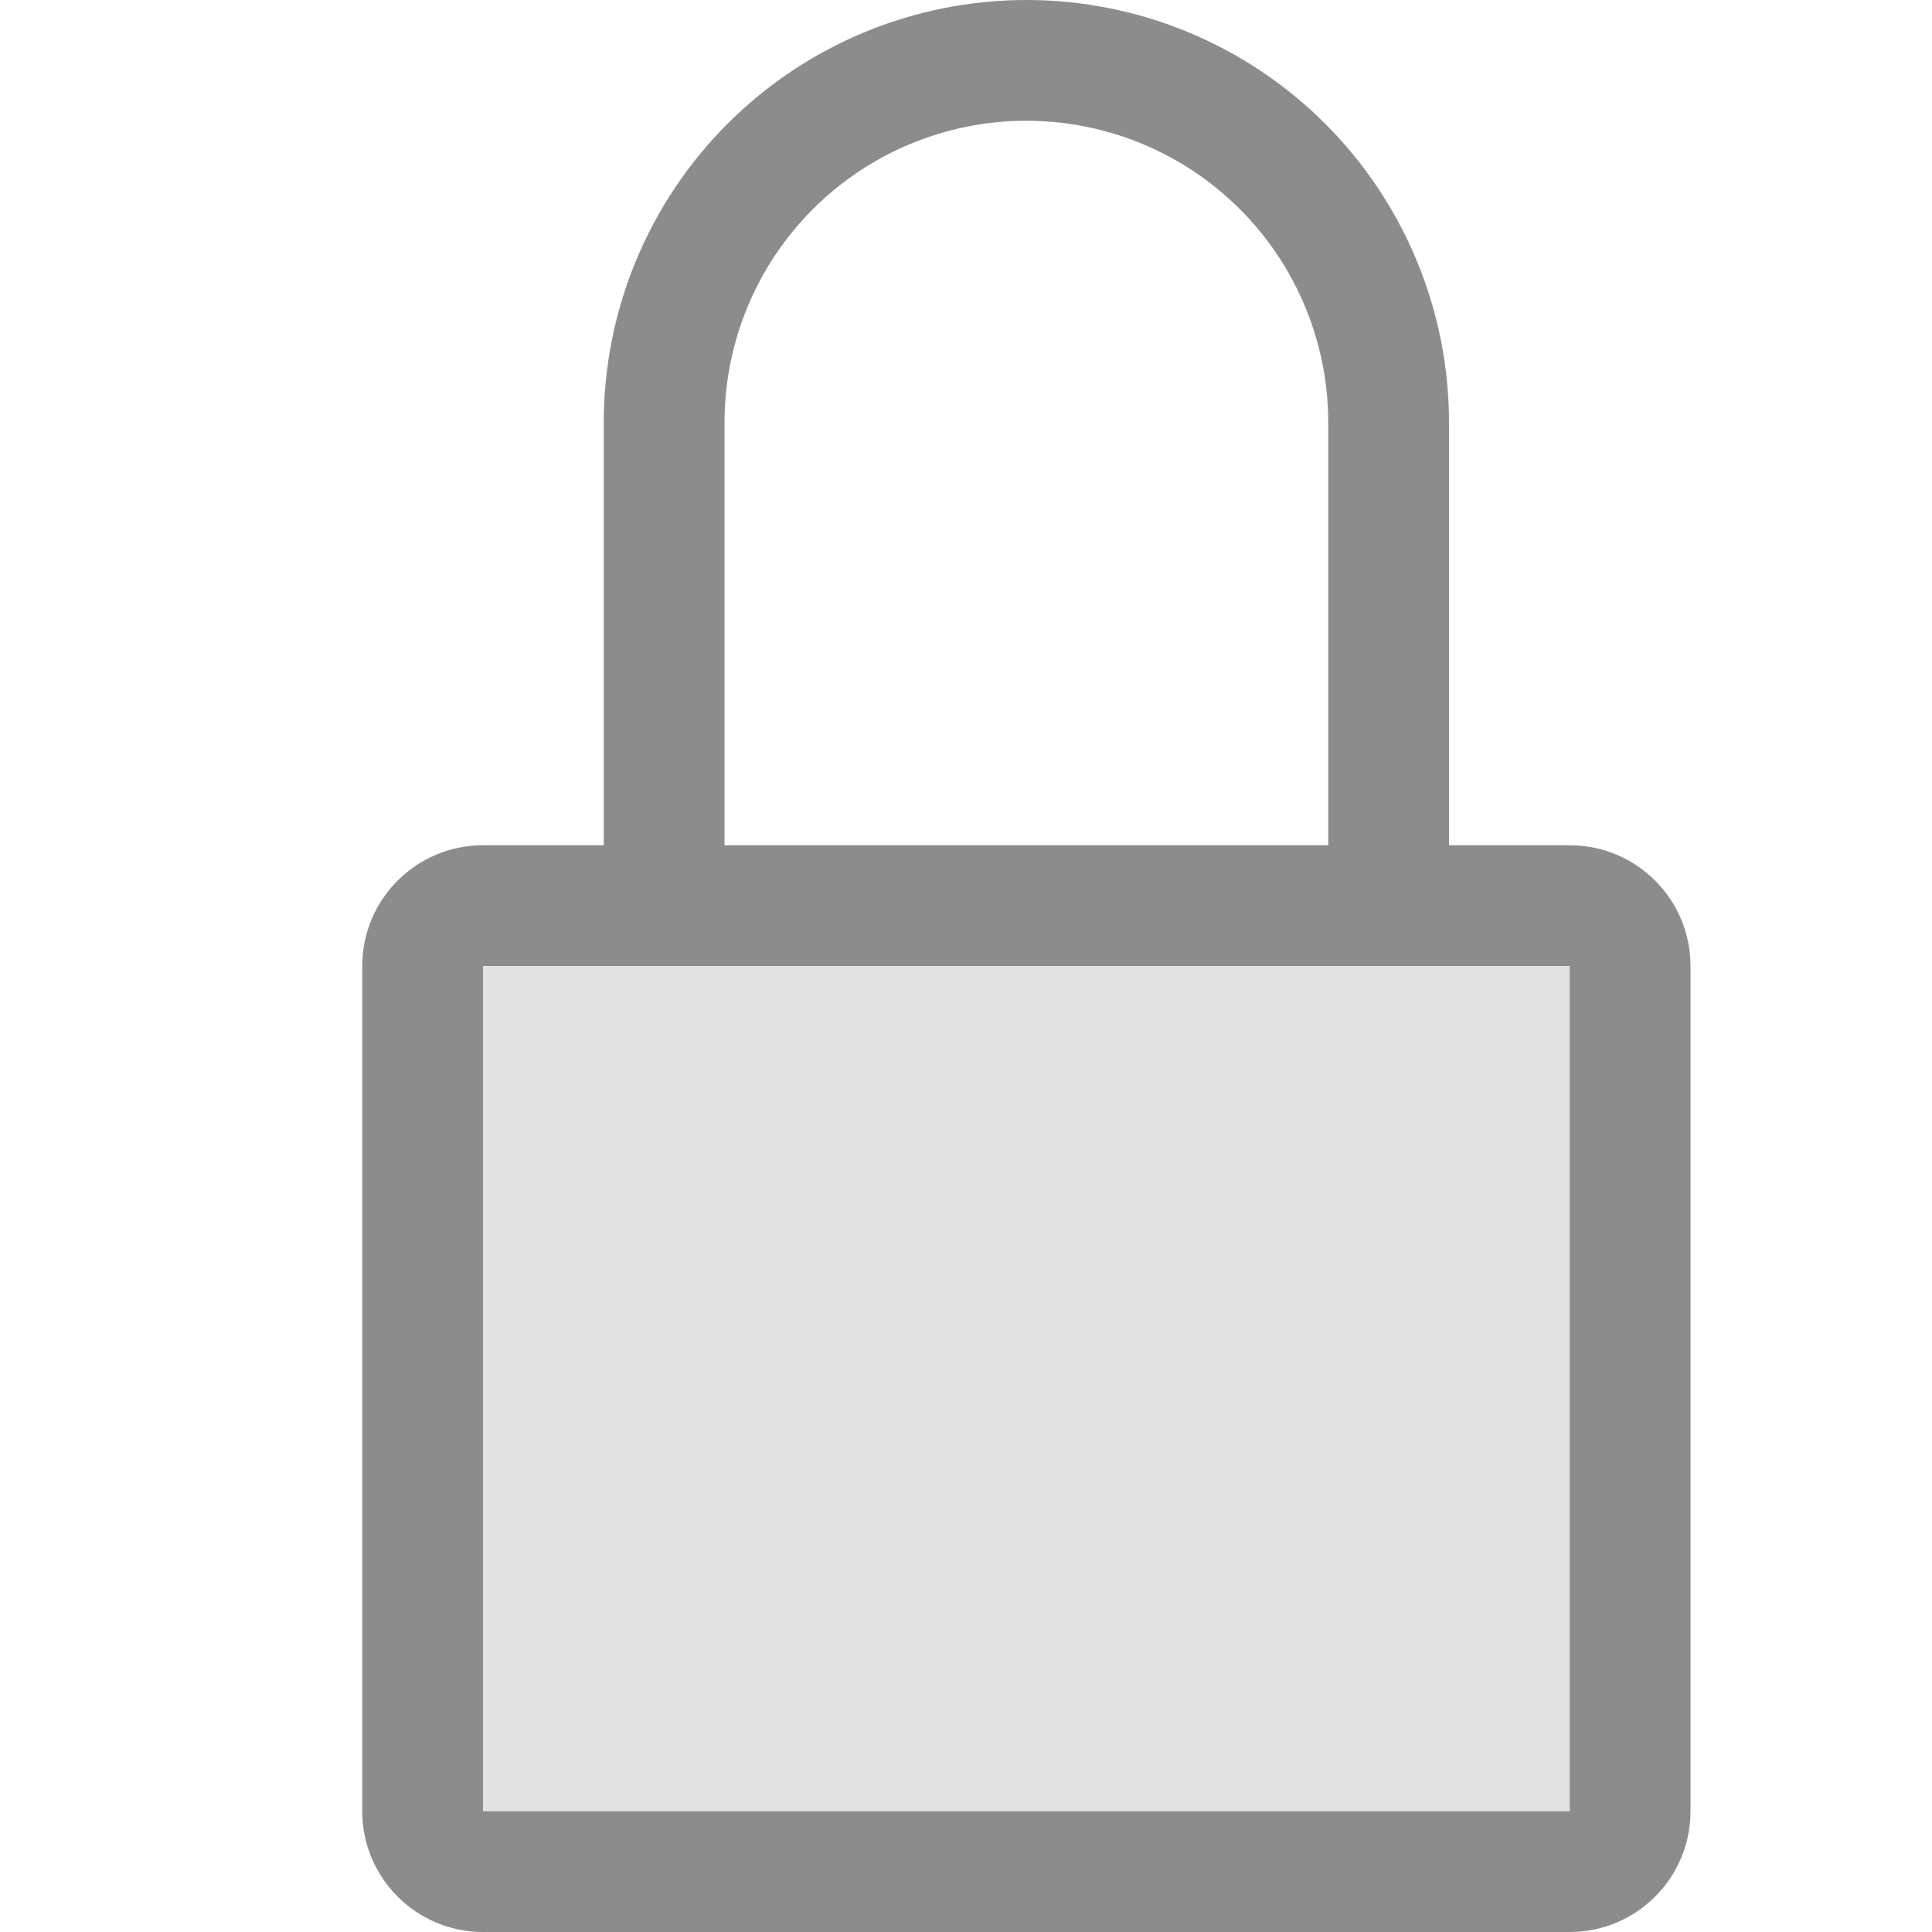 <svg width="16" height="16" viewBox="0 0 16 16" fill="none" xmlns="http://www.w3.org/2000/svg">
<path opacity="0.6" fill-rule="evenodd" clip-rule="evenodd" d="M5 7H4C3.448 7 3 7.447 3 8V15C3 15.552 3.448 16 4 16C5.707 16 11.293 16 13 16C13.552 16 14 15.552 14 15V8C14 7.447 13.552 7 13 7H12V3.5C12 2.571 11.631 1.681 10.975 1.025C10.318 0.368 9.428 0 8.5 0C7.572 0 6.682 0.368 6.025 1.025C5.369 1.681 5 2.571 5 3.5V7ZM4 8H13V15H4V8ZM11 7V3.5C11 2.837 10.737 2.201 10.268 1.732C9.799 1.263 9.163 1 8.5 1C7.837 1 7.201 1.263 6.732 1.732C6.263 2.201 6 2.837 6 3.5V7H11Z" fill="#404040" class="Black"/>
<path opacity="0.15" fill-rule="evenodd" clip-rule="evenodd" d="M4 8H13V15H4V8Z" fill="#404040" class="Black"/>
</svg>
